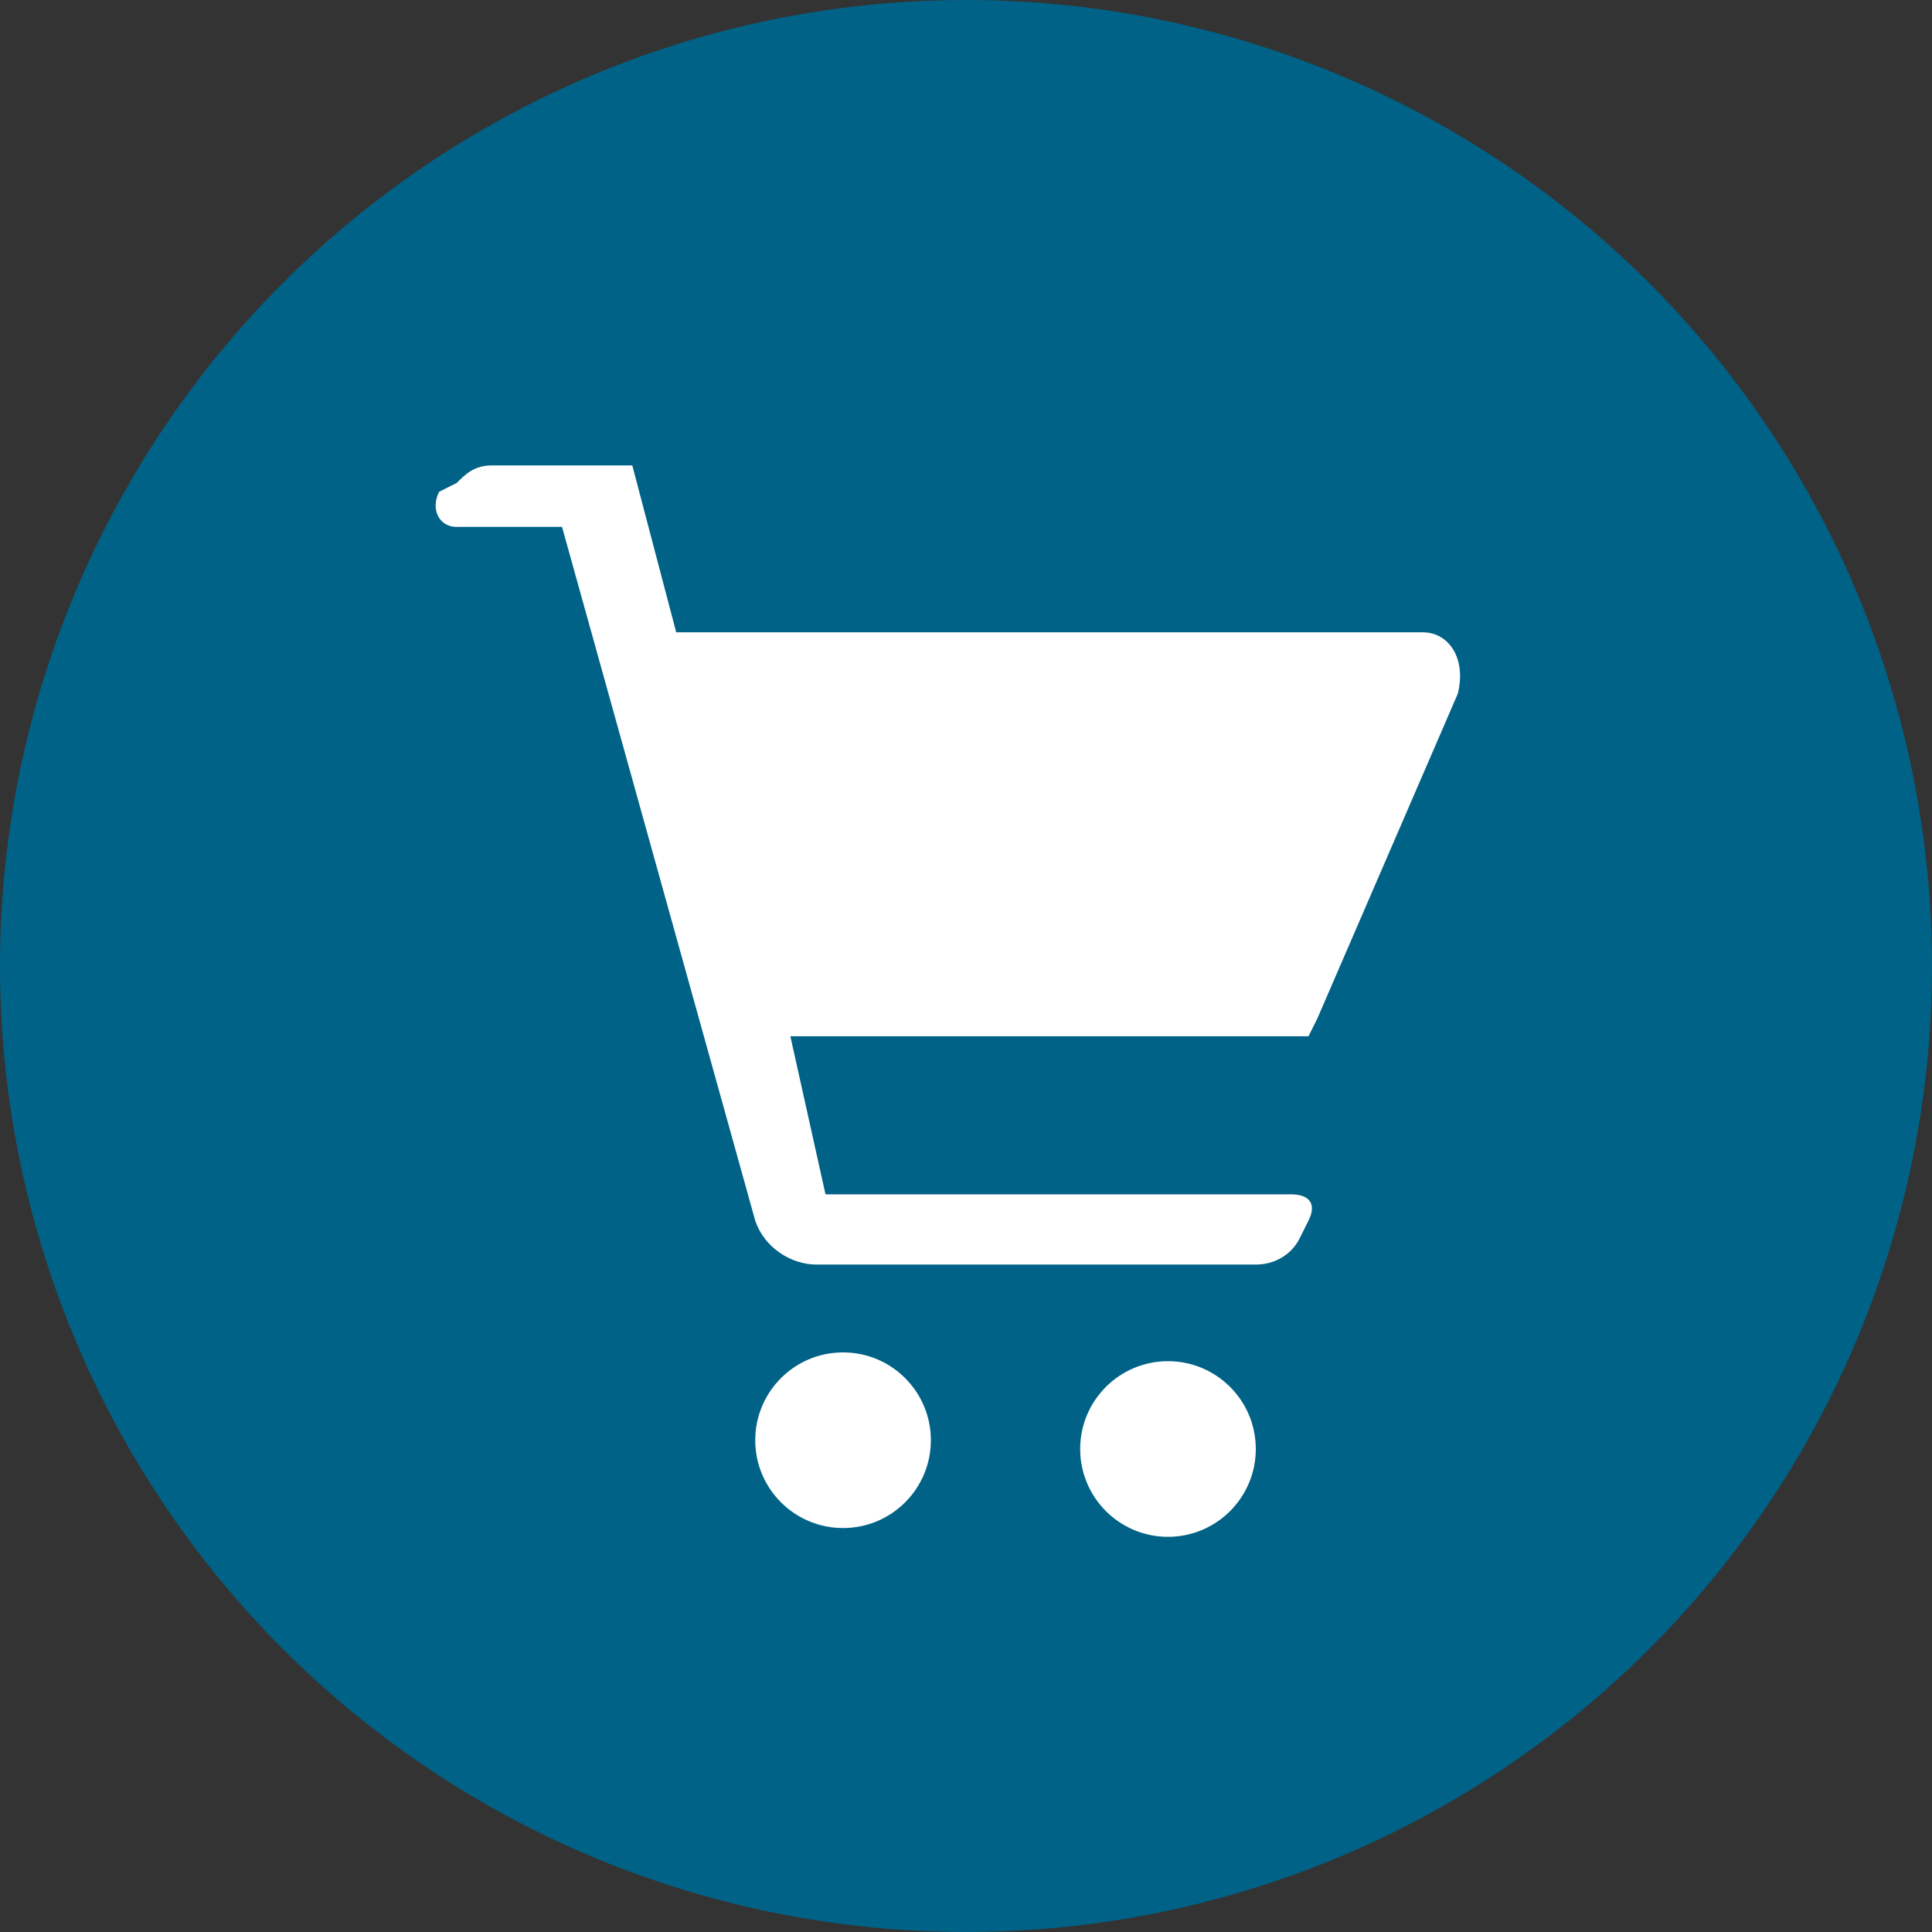 <?xml version="1.0" encoding="utf-8"?>
<!-- Generator: Adobe Illustrator 18.0.0, SVG Export Plug-In . SVG Version: 6.00 Build 0)  -->
<!DOCTYPE svg PUBLIC "-//W3C//DTD SVG 1.1//EN" "http://www.w3.org/Graphics/SVG/1.1/DTD/svg11.dtd">
<svg version="1.1" id="hover" xmlns="http://www.w3.org/2000/svg" xmlns:xlink="http://www.w3.org/1999/xlink" x="0px" y="0px"
	 width="22px" height="22px" viewBox="0 0 22 22" enable-background="new 0 0 22 22" xml:space="preserve">
<rect x="0" y="0" width="22" height="22" fill="#333333" stroke="none"/>
<g>
	<g>
		<circle fill="#006286" cx="11" cy="11" r="11"/>
	</g>
	<g>
		<circle fill="#FFFFFF" cx="9.6" cy="16.4" r="1"/>
		<circle fill="#FFFFFF" cx="13.3" cy="16.5" r="1"/>
		<path fill="#FFFFFF" d="M16.2,7.2H12H9.4H7.7L7.2,5.3H5.6c-0.2,0-0.3,0.1-0.4,0.2L5,5.6C4.9,5.8,5,6,5.2,6h1.2l2.2,7.9
			c0.1,0.3,0.4,0.5,0.7,0.5h5c0.2,0,0.4-0.1,0.5-0.3l0.1-0.2c0.1-0.2,0-0.3-0.2-0.3H9.4L9,11.8h0.4h5.2h0.3l0.1-0.2c0,0,0,0,0,0
			l1.6-3.7C16.7,7.5,16.5,7.2,16.2,7.2z"/>
	</g>
</g>
</svg>

